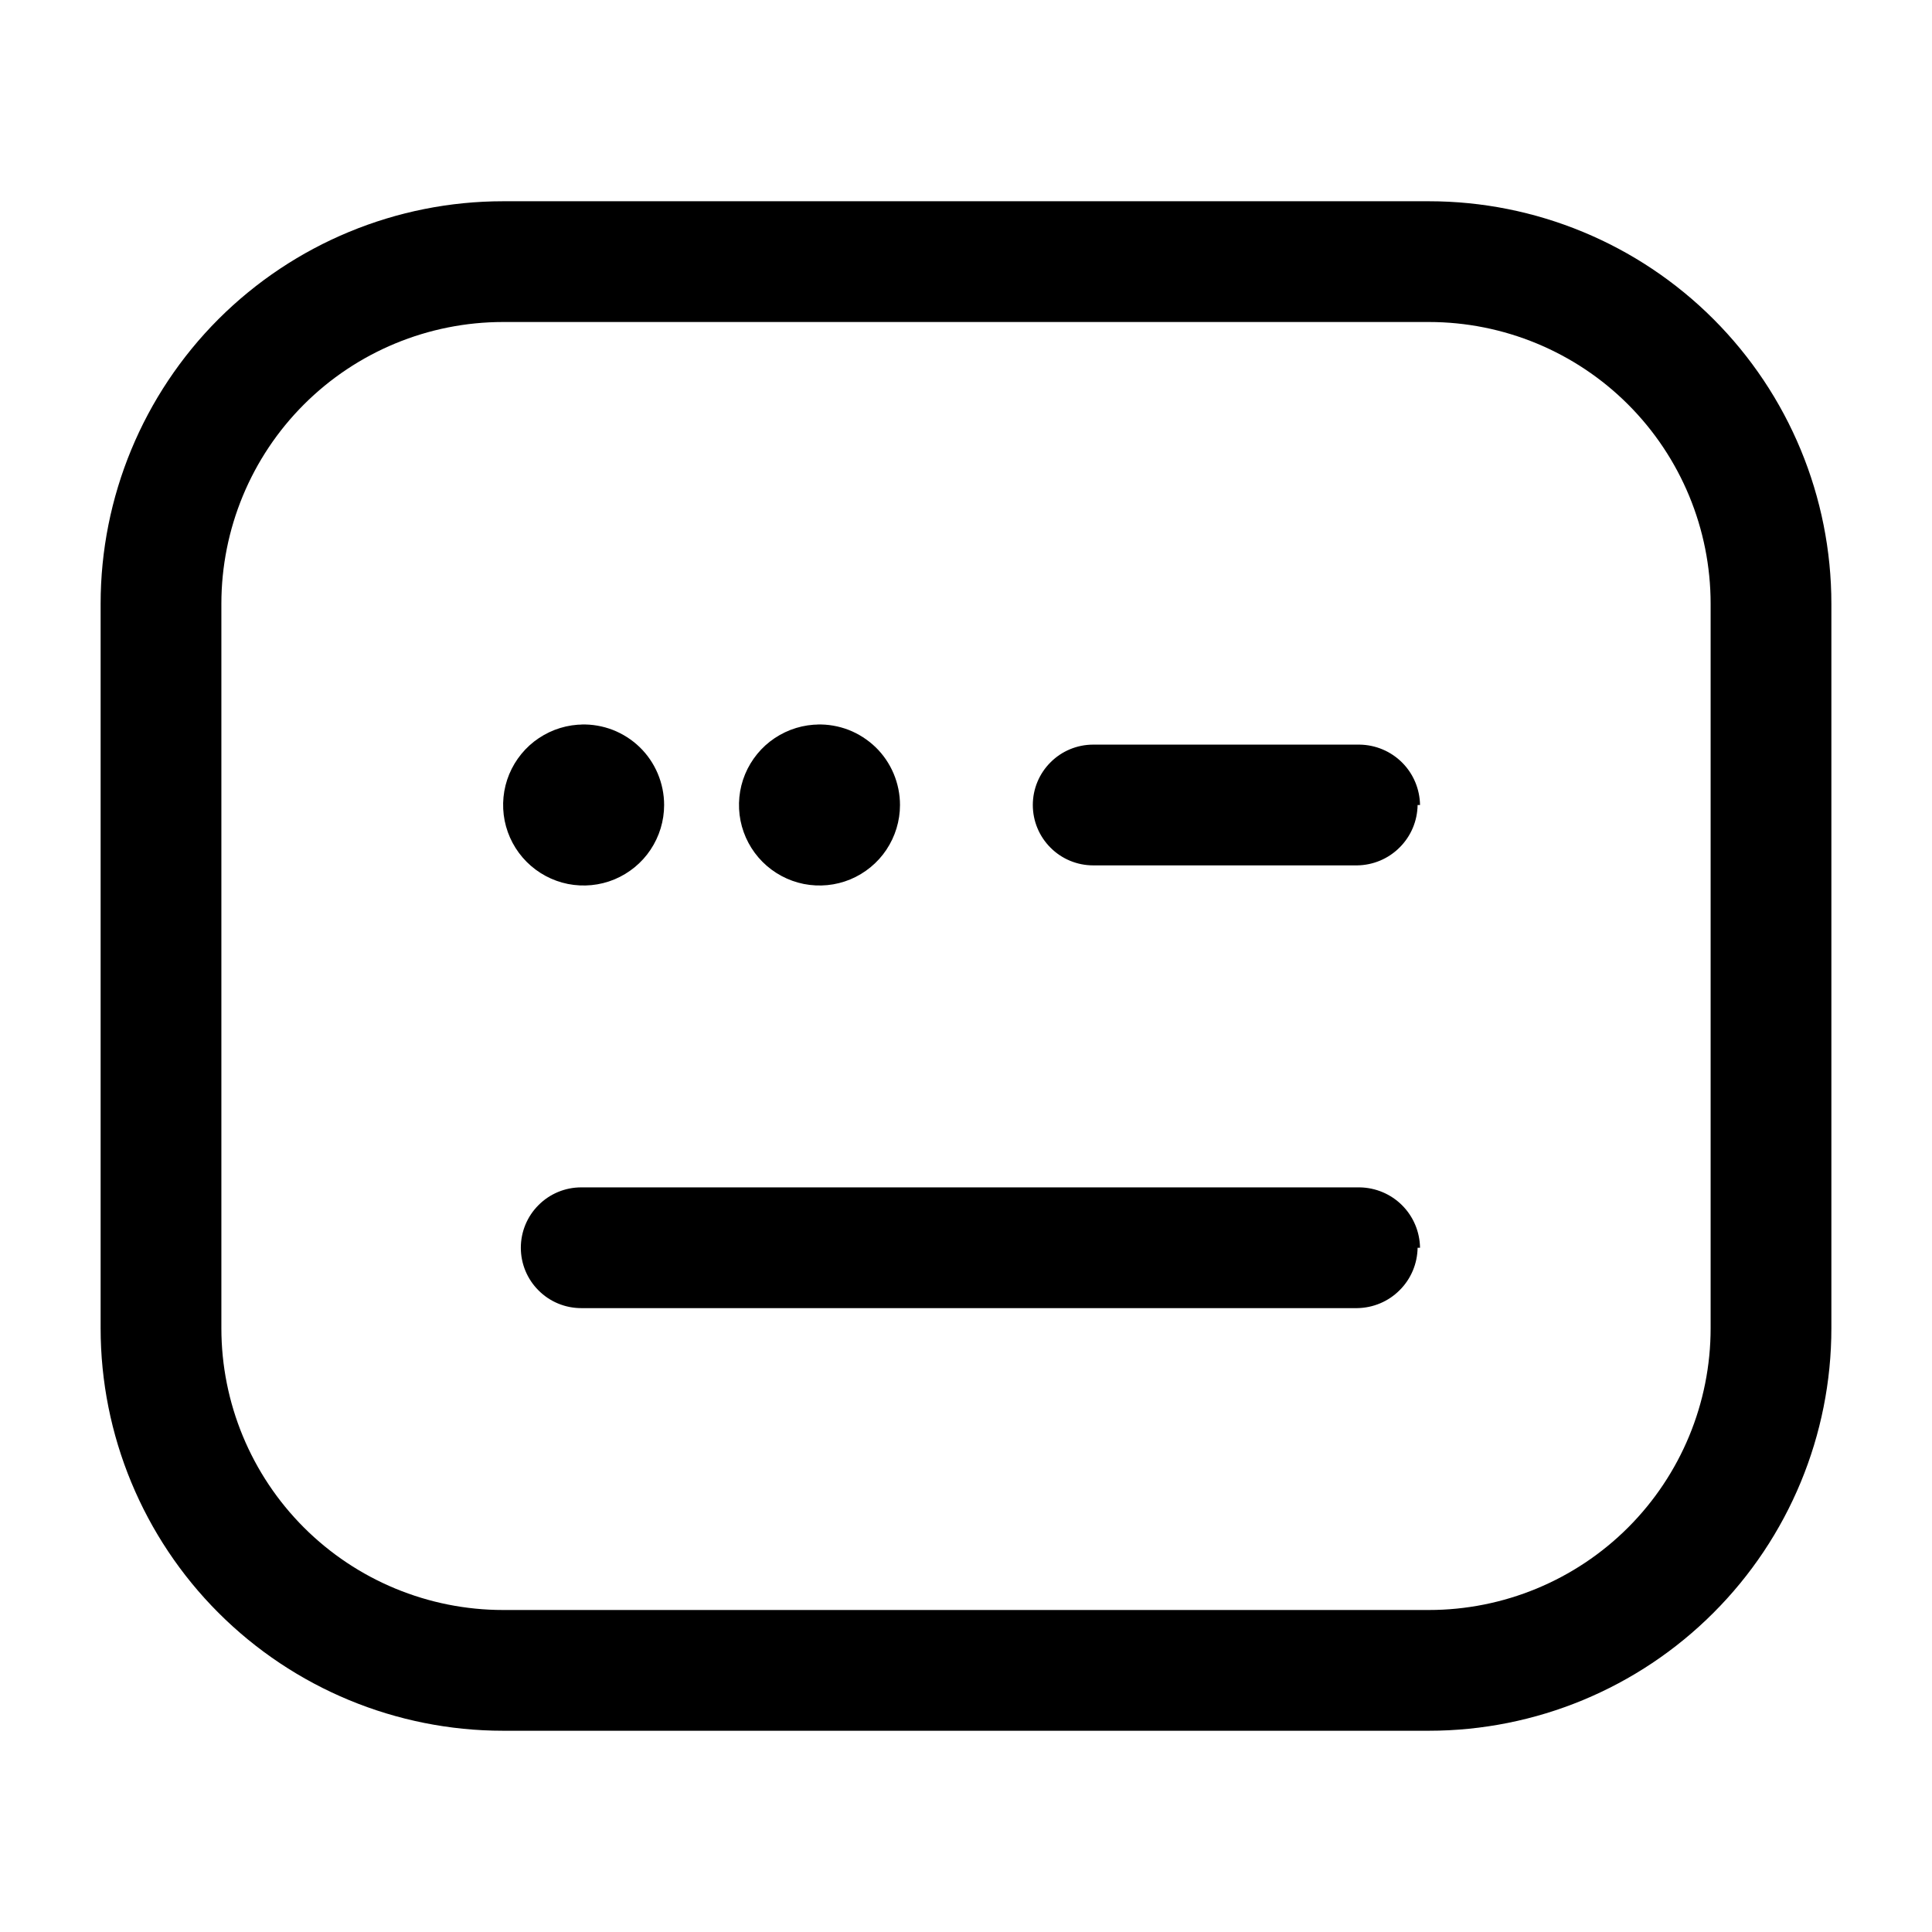 <svg width="24" height="24" viewBox="0 0 24 24" fill="none" xmlns="http://www.w3.org/2000/svg">
<path d="M17.75 21.5H6.25C4.924 21.5 3.652 20.973 2.714 20.035C1.777 19.098 1.25 17.826 1.25 16.5V7.5C1.25 6.174 1.777 4.902 2.714 3.964C3.652 3.027 4.924 2.5 6.25 2.5H17.75C19.076 2.5 20.348 3.027 21.285 3.964C22.223 4.902 22.75 6.174 22.75 7.5V16.5C22.75 17.826 22.223 19.098 21.285 20.035C20.348 20.973 19.076 21.5 17.75 21.5ZM6.25 4C5.322 4 4.431 4.369 3.775 5.025C3.119 5.681 2.75 6.572 2.75 7.5V16.5C2.75 17.428 3.119 18.319 3.775 18.975C4.431 19.631 5.322 20 6.25 20H17.75C18.678 20 19.569 19.631 20.225 18.975C20.881 18.319 21.25 17.428 21.25 16.5V7.5C21.25 6.572 20.881 5.681 20.225 5.025C19.569 4.369 18.678 4 17.75 4H6.25ZM7.25 9C7.052 9 6.859 9.059 6.694 9.169C6.53 9.278 6.402 9.435 6.326 9.617C6.25 9.8 6.231 10.001 6.269 10.195C6.308 10.389 6.403 10.567 6.543 10.707C6.683 10.847 6.861 10.942 7.055 10.981C7.249 11.019 7.45 11 7.633 10.924C7.815 10.848 7.972 10.72 8.081 10.556C8.191 10.391 8.25 10.198 8.25 10C8.25 9.866 8.223 9.734 8.171 9.61C8.119 9.487 8.043 9.375 7.947 9.282C7.851 9.189 7.737 9.116 7.612 9.067C7.487 9.019 7.354 8.996 7.22 9H7.25ZM10.18 9C9.982 9 9.789 9.059 9.624 9.169C9.46 9.278 9.332 9.435 9.256 9.617C9.18 9.8 9.161 10.001 9.199 10.195C9.238 10.389 9.333 10.567 9.473 10.707C9.613 10.847 9.791 10.942 9.985 10.981C10.179 11.019 10.38 11 10.563 10.924C10.745 10.848 10.902 10.72 11.011 10.556C11.121 10.391 11.18 10.198 11.18 10C11.18 9.866 11.153 9.734 11.101 9.61C11.049 9.487 10.973 9.375 10.877 9.282C10.78 9.189 10.667 9.116 10.542 9.067C10.417 9.019 10.284 8.996 10.15 9H10.18ZM17.64 10C17.637 9.802 17.558 9.613 17.418 9.473C17.277 9.332 17.088 9.253 16.89 9.25H13.58C13.381 9.25 13.19 9.329 13.05 9.47C12.909 9.61 12.83 9.801 12.83 10C12.83 10.199 12.909 10.39 13.05 10.53C13.19 10.671 13.381 10.75 13.58 10.75H16.86C17.058 10.747 17.247 10.668 17.387 10.527C17.528 10.387 17.607 10.198 17.61 10H17.64ZM17.64 15.5C17.637 15.302 17.558 15.113 17.418 14.973C17.277 14.832 17.088 14.753 16.89 14.75H7.22C7.021 14.75 6.83 14.829 6.69 14.97C6.549 15.11 6.47 15.301 6.47 15.5C6.47 15.699 6.549 15.89 6.69 16.03C6.83 16.171 7.021 16.25 7.22 16.25H16.86C17.058 16.247 17.247 16.168 17.387 16.027C17.528 15.887 17.607 15.698 17.61 15.5H17.64Z" fill="black"/>
</svg>
